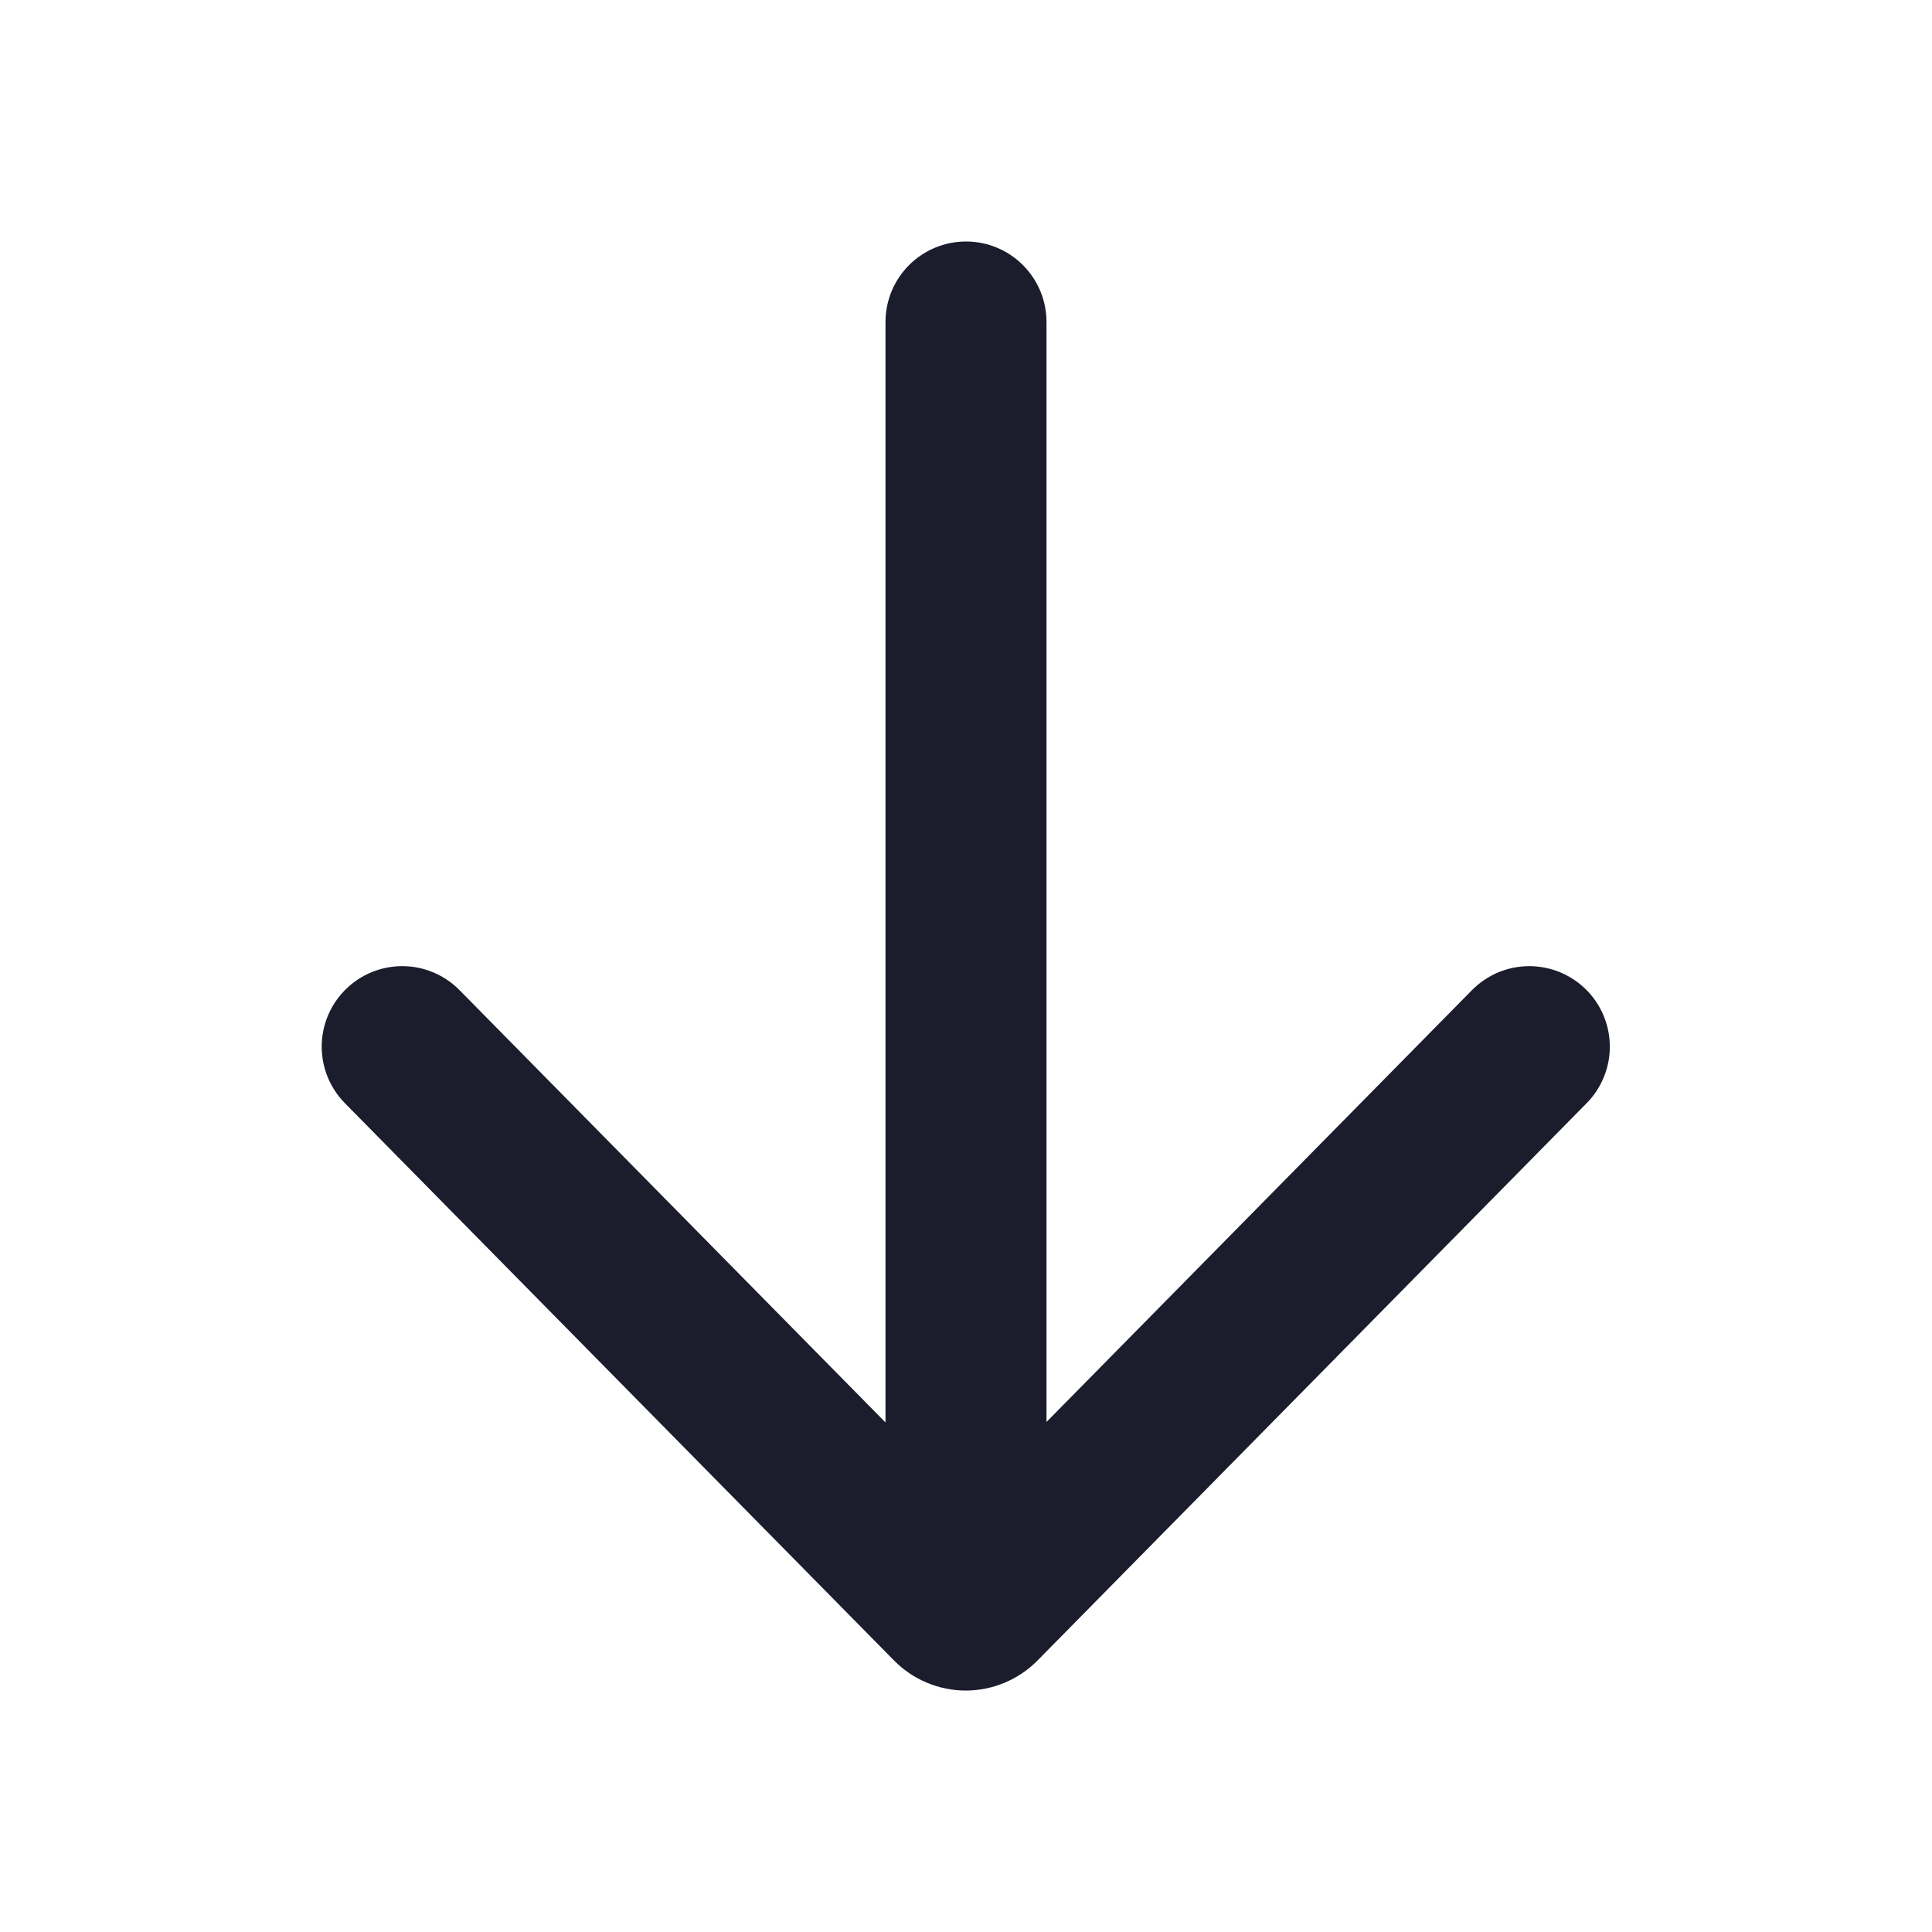<svg width="39" height="39" viewBox="0 0 39 39" fill="none" xmlns="http://www.w3.org/2000/svg">
<path d="M6.962 22.269C6.812 22.117 6.694 21.937 6.613 21.739C6.533 21.542 6.493 21.33 6.494 21.116C6.497 20.685 6.672 20.273 6.979 19.971C7.286 19.668 7.701 19.5 8.132 19.503C8.563 19.506 8.975 19.681 9.277 19.988L17.875 28.714V6.5C17.875 6.069 18.046 5.656 18.351 5.351C18.656 5.046 19.069 4.875 19.5 4.875C19.931 4.875 20.345 5.046 20.649 5.351C20.954 5.656 21.125 6.069 21.125 6.5V28.704L29.713 19.988C29.863 19.836 30.041 19.715 30.238 19.631C30.435 19.548 30.646 19.505 30.859 19.503C31.073 19.502 31.284 19.542 31.482 19.622C31.68 19.703 31.86 19.821 32.012 19.971C32.164 20.12 32.285 20.299 32.368 20.495C32.451 20.692 32.495 20.903 32.496 21.116C32.498 21.33 32.458 21.542 32.377 21.739C32.297 21.937 32.179 22.117 32.029 22.269L20.942 33.521C20.753 33.712 20.527 33.865 20.279 33.968C20.031 34.072 19.764 34.126 19.495 34.126C19.226 34.126 18.96 34.072 18.712 33.968C18.463 33.865 18.238 33.712 18.049 33.521L6.962 22.269Z" fill="#1B1D2D"/>
</svg>
